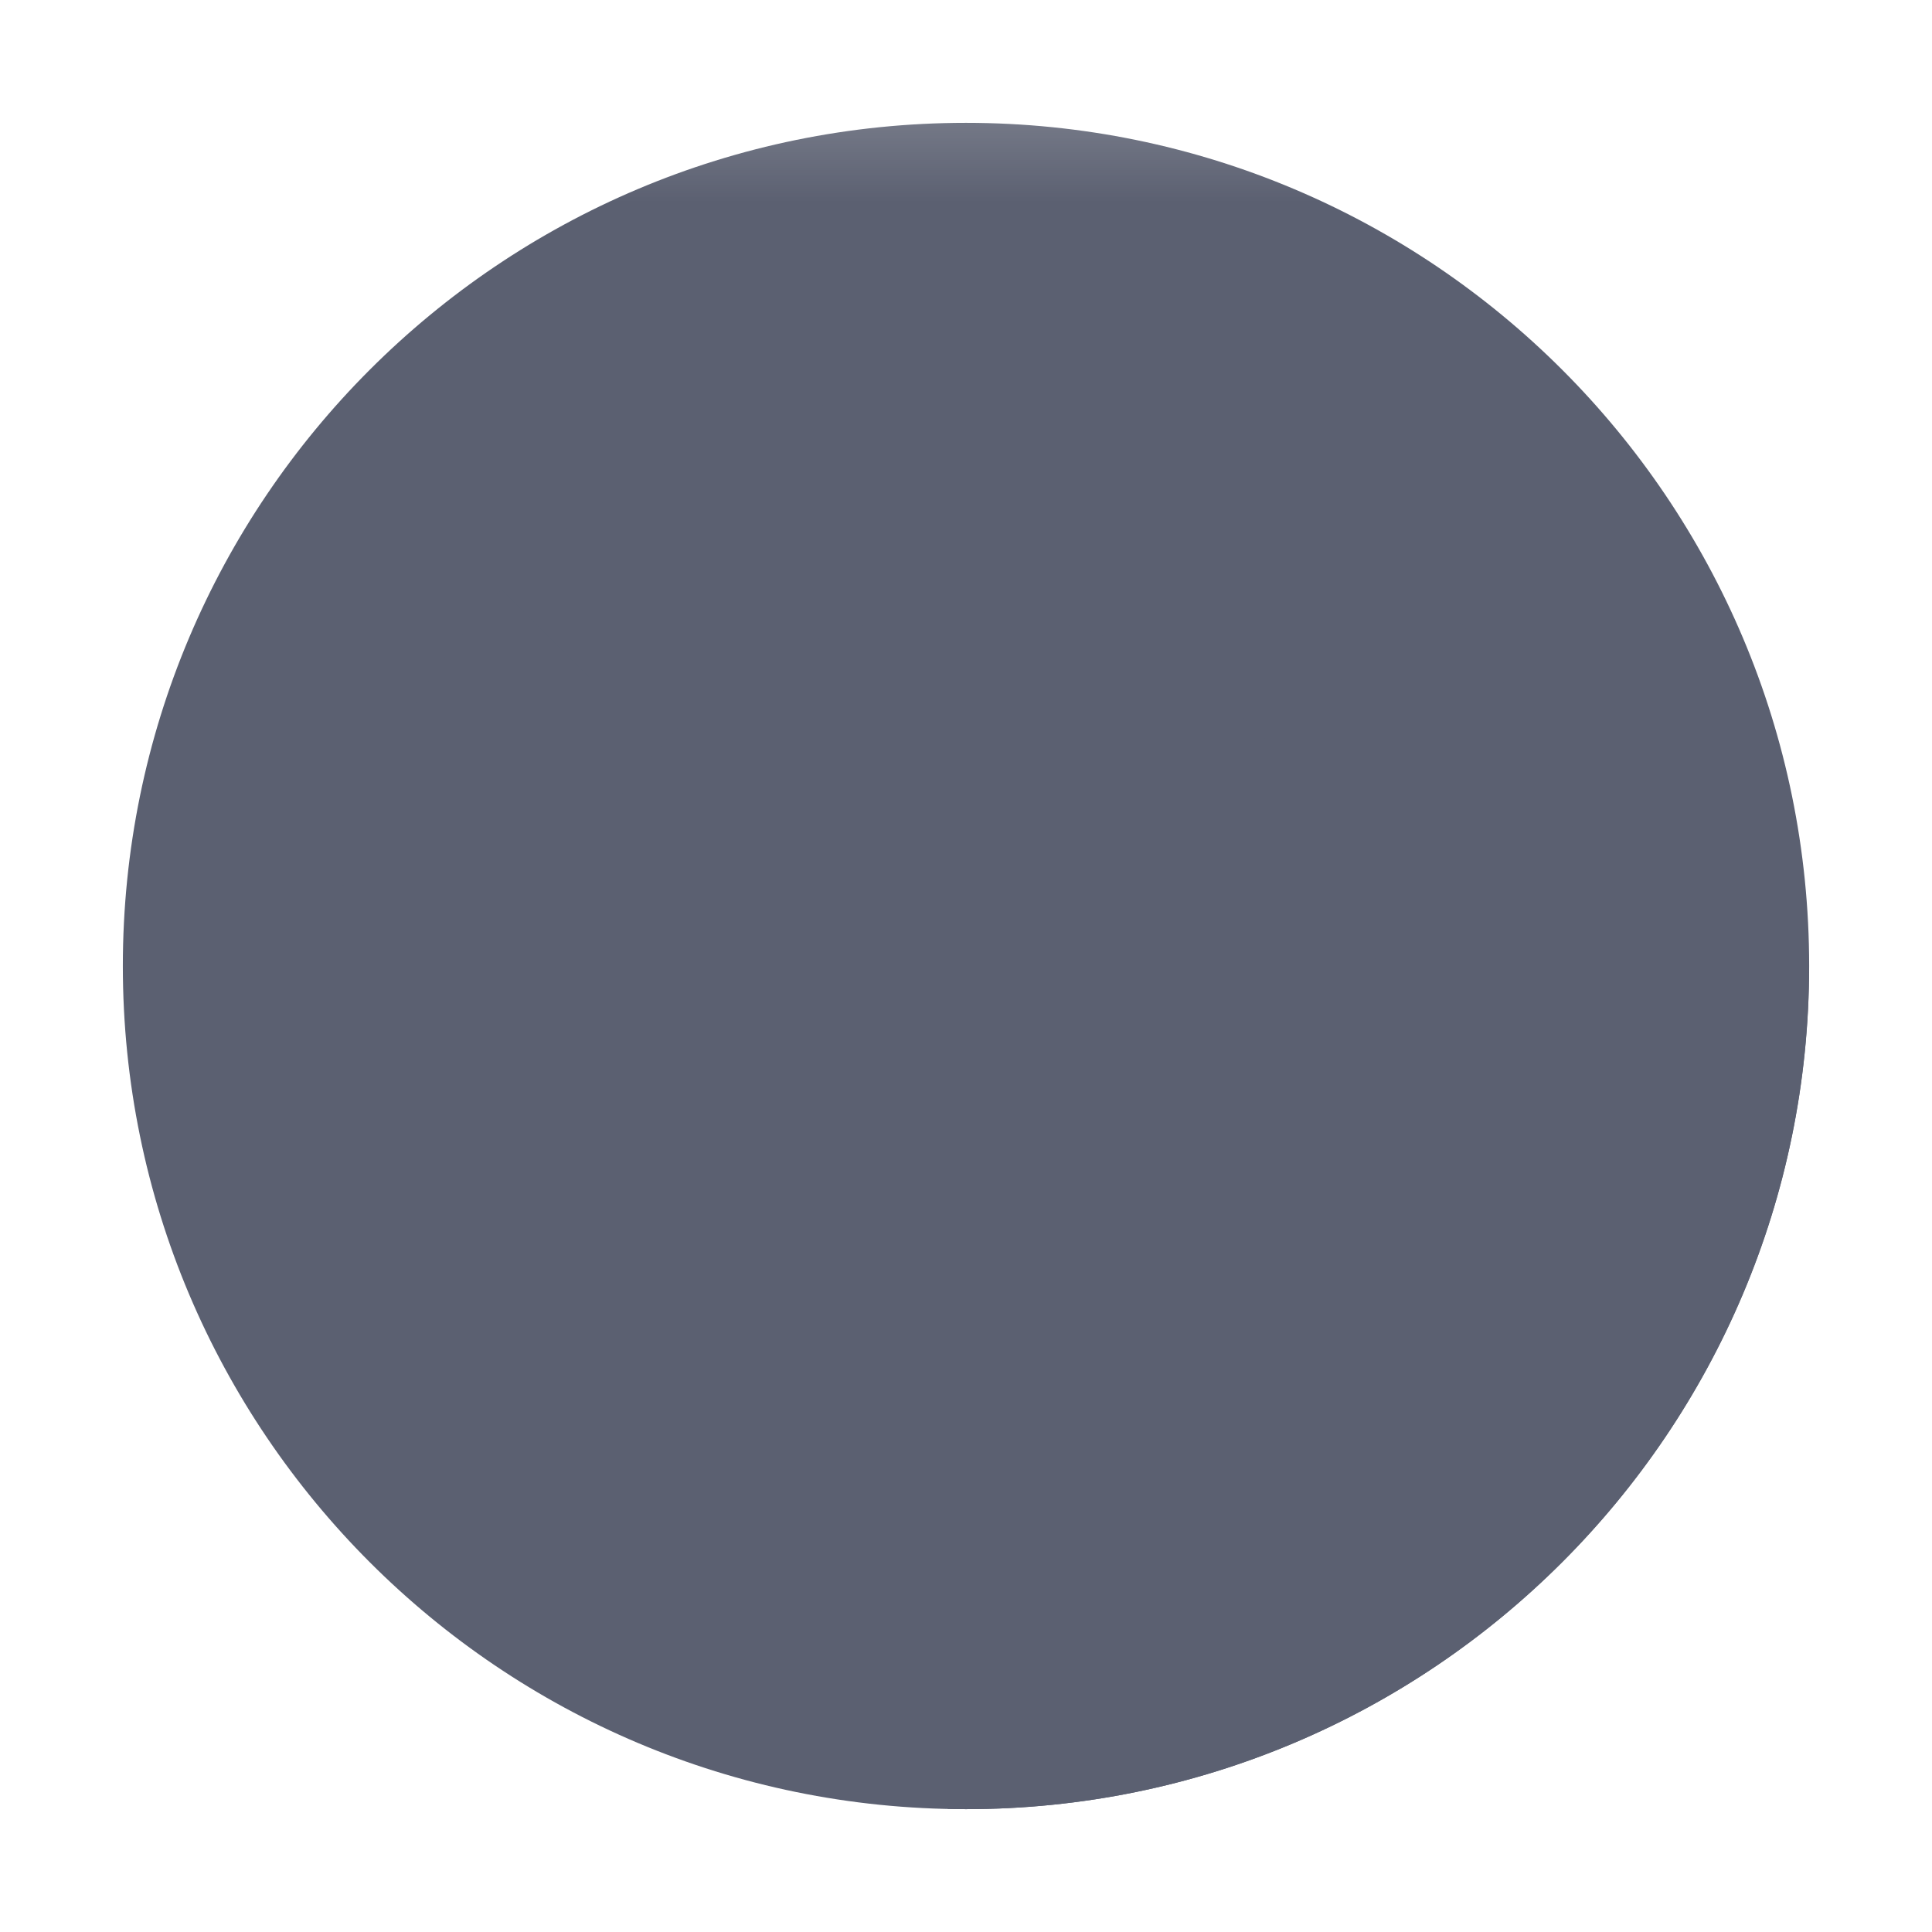 <svg width="24" height="24" viewBox="0 0 24 24" fill="none" xmlns="http://www.w3.org/2000/svg">
<g clip-path="url(#clip0_3475_10097)">
<mask id="mask0_3475_10097" style="mask-type:luminance" maskUnits="userSpaceOnUse" x="0" y="1" width="25" height="23">
<path d="M0.703 1.157H24.242V23.914H0.703V1.157Z" fill="white"/>
</mask>
<g mask="url(#mask0_3475_10097)">
<path d="M22.474 12C22.474 17.785 17.785 22.474 12 22.474C6.214 22.474 1.526 17.785 1.526 12C1.526 6.215 6.214 1.526 12 1.526C17.785 1.526 22.474 6.215 22.474 12Z" fill="#5B6071"/>
<path d="M17.407 6.949L13.845 6.916L11.762 4.833L9.317 6.457L9.739 6.879L8.749 6.87L5.387 12.527H4.068L4.895 13.354L4.062 14.757L11.776 22.471C11.851 22.473 11.925 22.474 12 22.474C17.779 22.474 22.464 17.792 22.473 12.015L17.406 6.948" fill="#5B6071"/>
<path d="M6.84 12.765C6.84 9.915 9.15 7.606 12 7.606C14.85 7.606 17.159 9.915 17.159 12.765L6.84 12.765ZM18.44 13.003V12.527H19.932C19.877 10.587 19.11 8.735 17.778 7.324L16.662 8.44L16.326 8.103L17.441 6.987C16.03 5.655 14.178 4.888 12.238 4.833L12.238 6.325H11.762V4.833C9.822 4.888 7.97 5.655 6.56 6.987L7.675 8.103L7.337 8.439L6.222 7.324C4.89 8.735 4.123 10.587 4.068 12.527H5.56V13.002H4.061V14.749H19.939V13.003L18.44 13.003Z" fill="#5B6071"/>
</g>
</g>
<defs>
<clipPath id="clip0_3475_10097">
<rect width="24" height="24" fill="white"/>
</clipPath>
</defs>
</svg>
